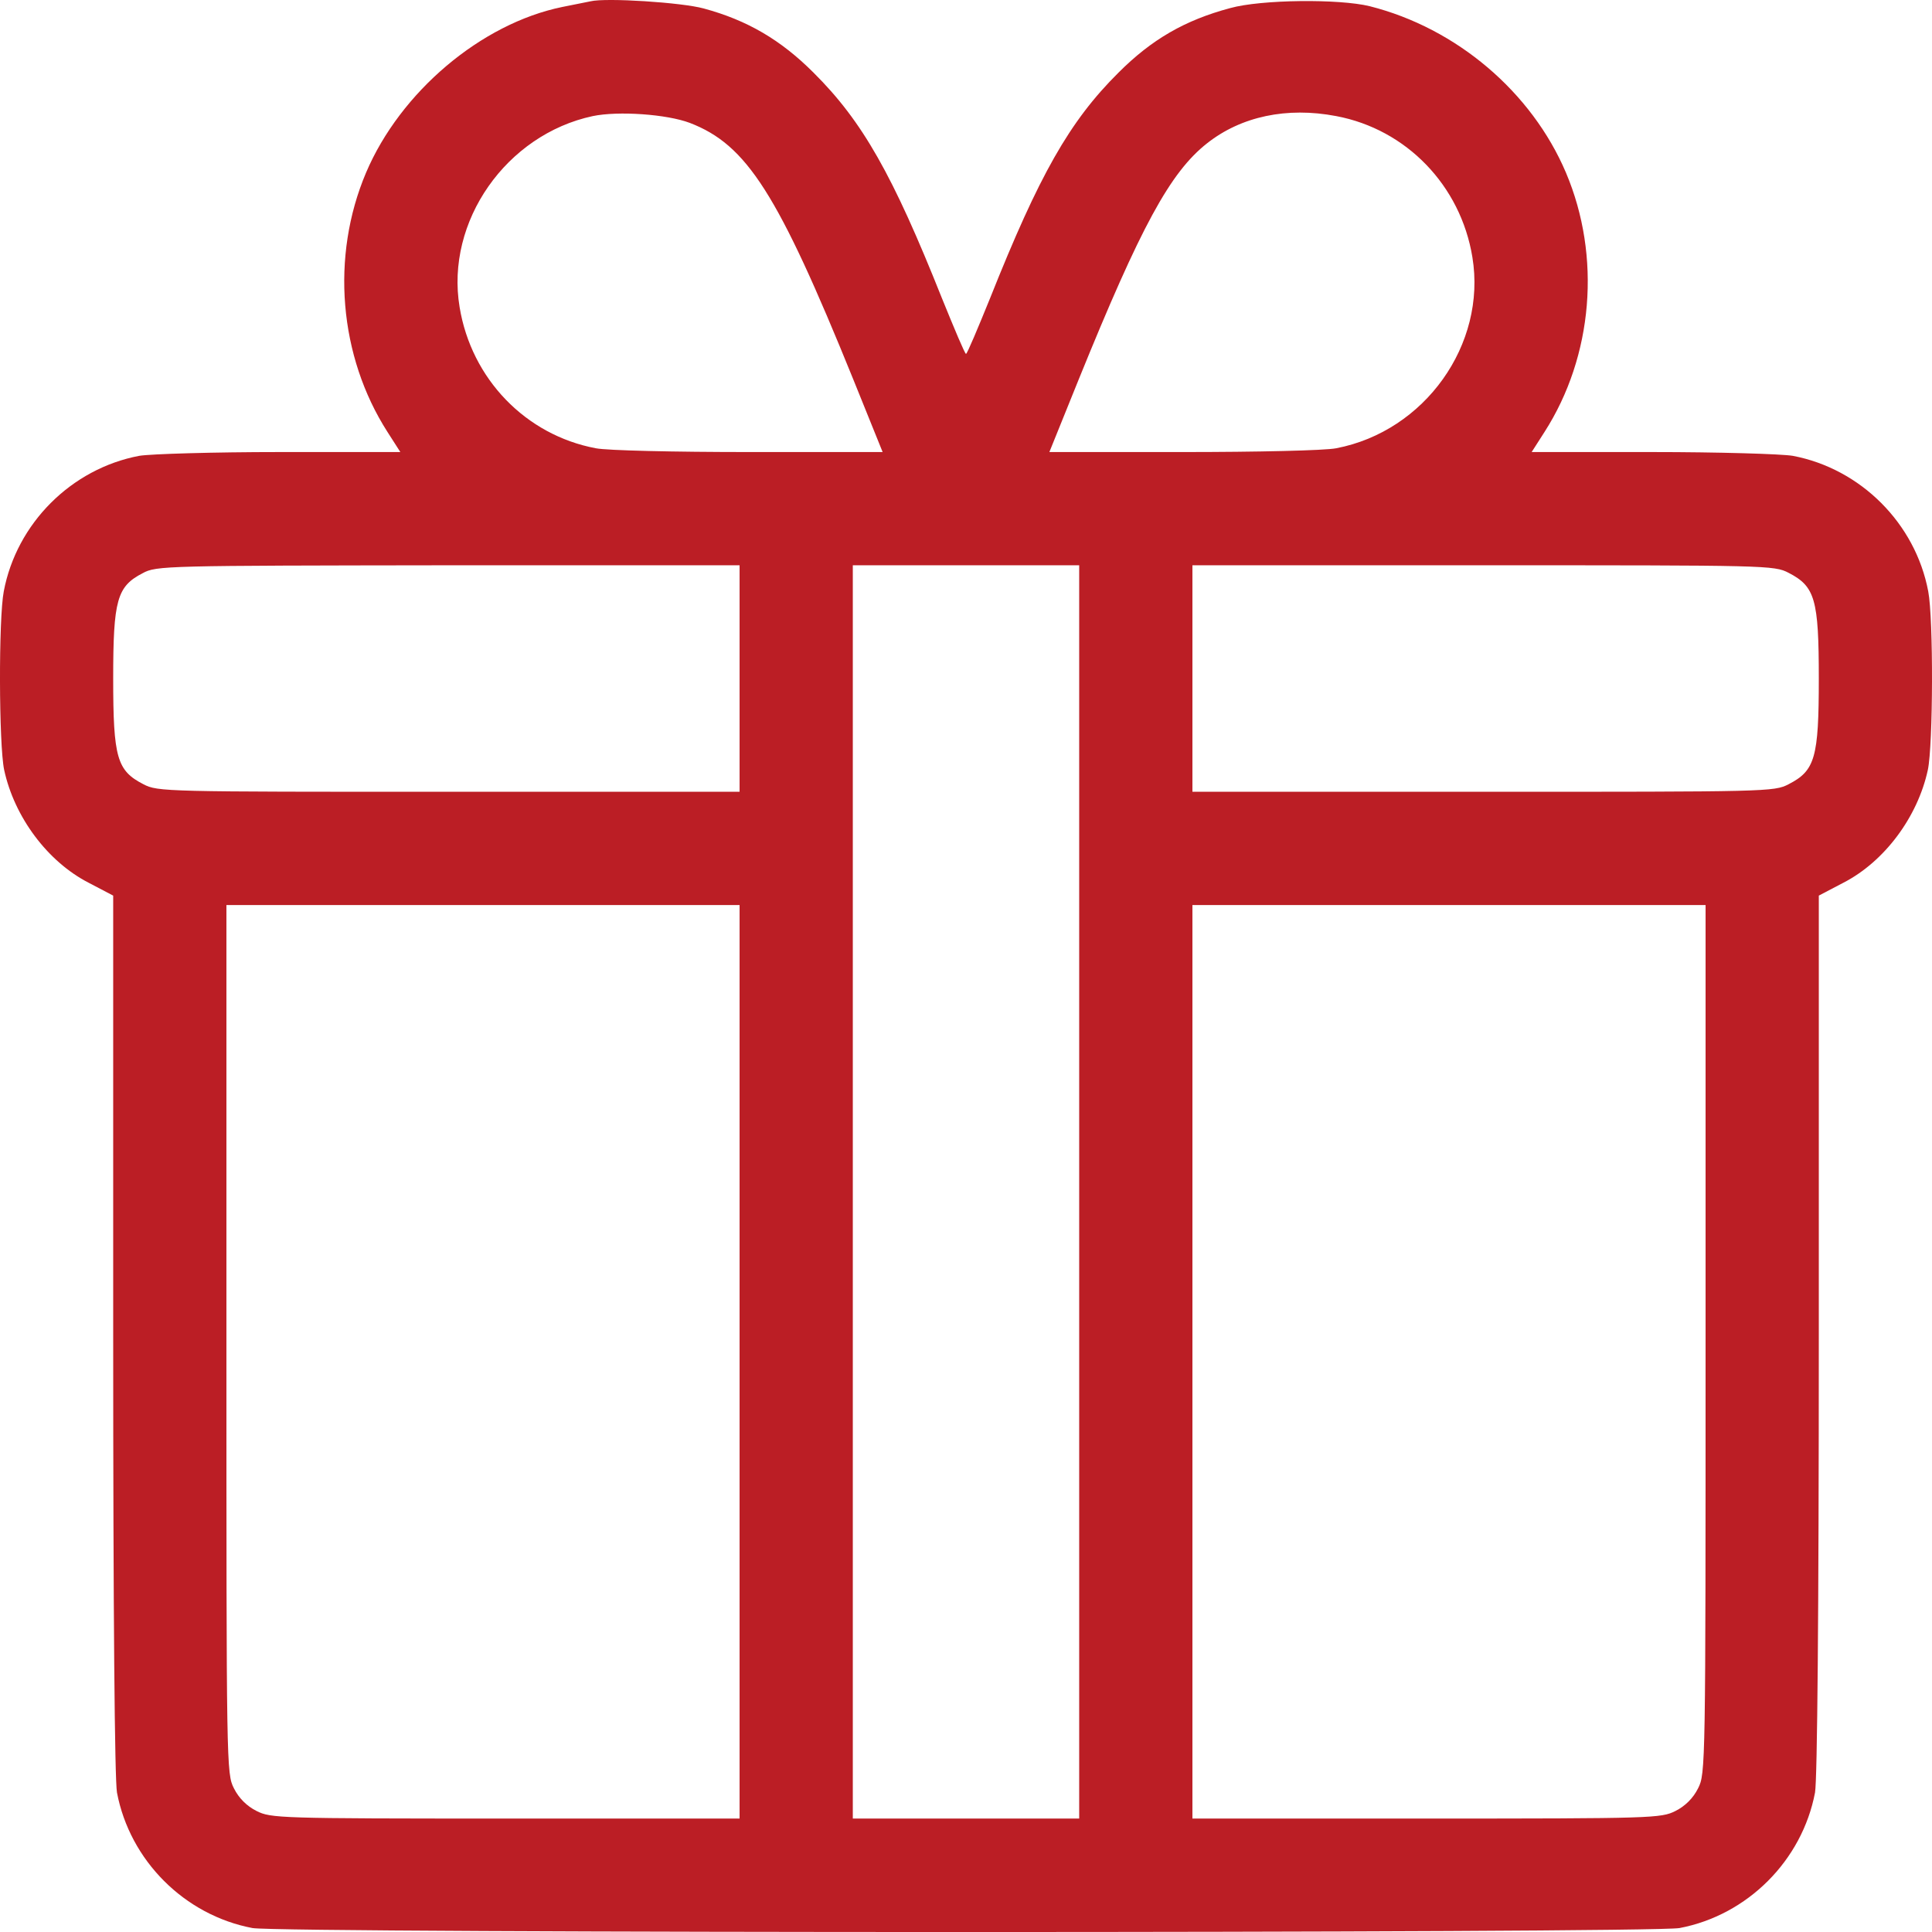 <svg width="46" height="46" viewBox="0 0 46 46" fill="none" xmlns="http://www.w3.org/2000/svg">
<path d="M14.061 0.031C13.962 0.049 13.656 0.112 13.387 0.166C11.455 0.562 9.532 2.189 8.715 4.112C7.87 6.107 8.068 8.48 9.227 10.287L9.532 10.763H6.666C5.085 10.763 3.585 10.808 3.315 10.853C1.698 11.159 0.395 12.462 0.09 14.079C-0.036 14.727 -0.027 17.738 0.099 18.331C0.342 19.454 1.132 20.515 2.111 21.018L2.695 21.324V31.759C2.695 38.482 2.731 42.364 2.785 42.679C3.091 44.297 4.393 45.6 6.011 45.906C6.675 46.032 39.325 46.032 39.989 45.906C41.606 45.6 42.909 44.297 43.215 42.679C43.269 42.364 43.305 38.482 43.305 31.759V21.324L43.889 21.018C44.868 20.515 45.658 19.454 45.901 18.331C46.027 17.738 46.036 14.727 45.91 14.079C45.605 12.462 44.302 11.159 42.685 10.853C42.415 10.808 40.915 10.763 39.334 10.763H36.468L36.773 10.287C37.932 8.48 38.13 6.107 37.285 4.112C36.468 2.189 34.68 0.67 32.613 0.148C31.886 -0.031 30.026 -0.013 29.289 0.193C28.211 0.481 27.42 0.939 26.63 1.73C25.462 2.89 24.743 4.166 23.575 7.096C23.279 7.824 23.027 8.426 23 8.426C22.973 8.426 22.721 7.824 22.425 7.096C21.257 4.166 20.538 2.89 19.37 1.73C18.589 0.948 17.789 0.481 16.756 0.202C16.235 0.058 14.429 -0.058 14.061 0.031ZM16.424 2.926C17.78 3.447 18.517 4.597 20.314 9.028L21.015 10.763H17.843C16.055 10.763 14.456 10.727 14.186 10.673C12.515 10.359 11.222 9.019 10.943 7.312C10.602 5.271 12.057 3.204 14.114 2.764C14.725 2.638 15.875 2.719 16.424 2.926ZM31.814 2.764C33.485 3.078 34.779 4.418 35.057 6.125C35.398 8.201 33.925 10.269 31.814 10.673C31.544 10.727 29.945 10.763 28.157 10.763H24.985L25.686 9.028C27.16 5.397 27.86 4.103 28.741 3.411C29.55 2.773 30.637 2.539 31.814 2.764ZM17.609 16.156V18.852H10.691C3.926 18.852 3.756 18.852 3.414 18.672C2.785 18.349 2.695 18.043 2.695 16.156C2.695 14.286 2.785 13.963 3.396 13.648C3.72 13.468 3.935 13.468 10.674 13.459H17.609V16.156ZM25.695 28.379V43.299H23H20.305V28.379V13.459H23H25.695V28.379ZM42.586 13.639C43.215 13.963 43.305 14.268 43.305 16.156C43.305 18.043 43.215 18.349 42.586 18.672C42.244 18.852 42.074 18.852 35.309 18.852H28.391V16.156V13.459H35.309C42.074 13.459 42.244 13.459 42.586 13.639ZM17.609 32.424V43.299H12.039C6.631 43.299 6.451 43.29 6.109 43.119C5.876 43.002 5.687 42.814 5.57 42.58C5.391 42.23 5.391 42.077 5.391 31.884V21.549H11.5H17.609V32.424ZM40.609 31.884C40.609 42.077 40.609 42.23 40.43 42.58C40.313 42.814 40.124 43.002 39.891 43.119C39.549 43.29 39.369 43.299 33.961 43.299H28.391V32.424V21.549H34.5H40.609V31.884Z" fill="#BB1E25"/>
</svg>
